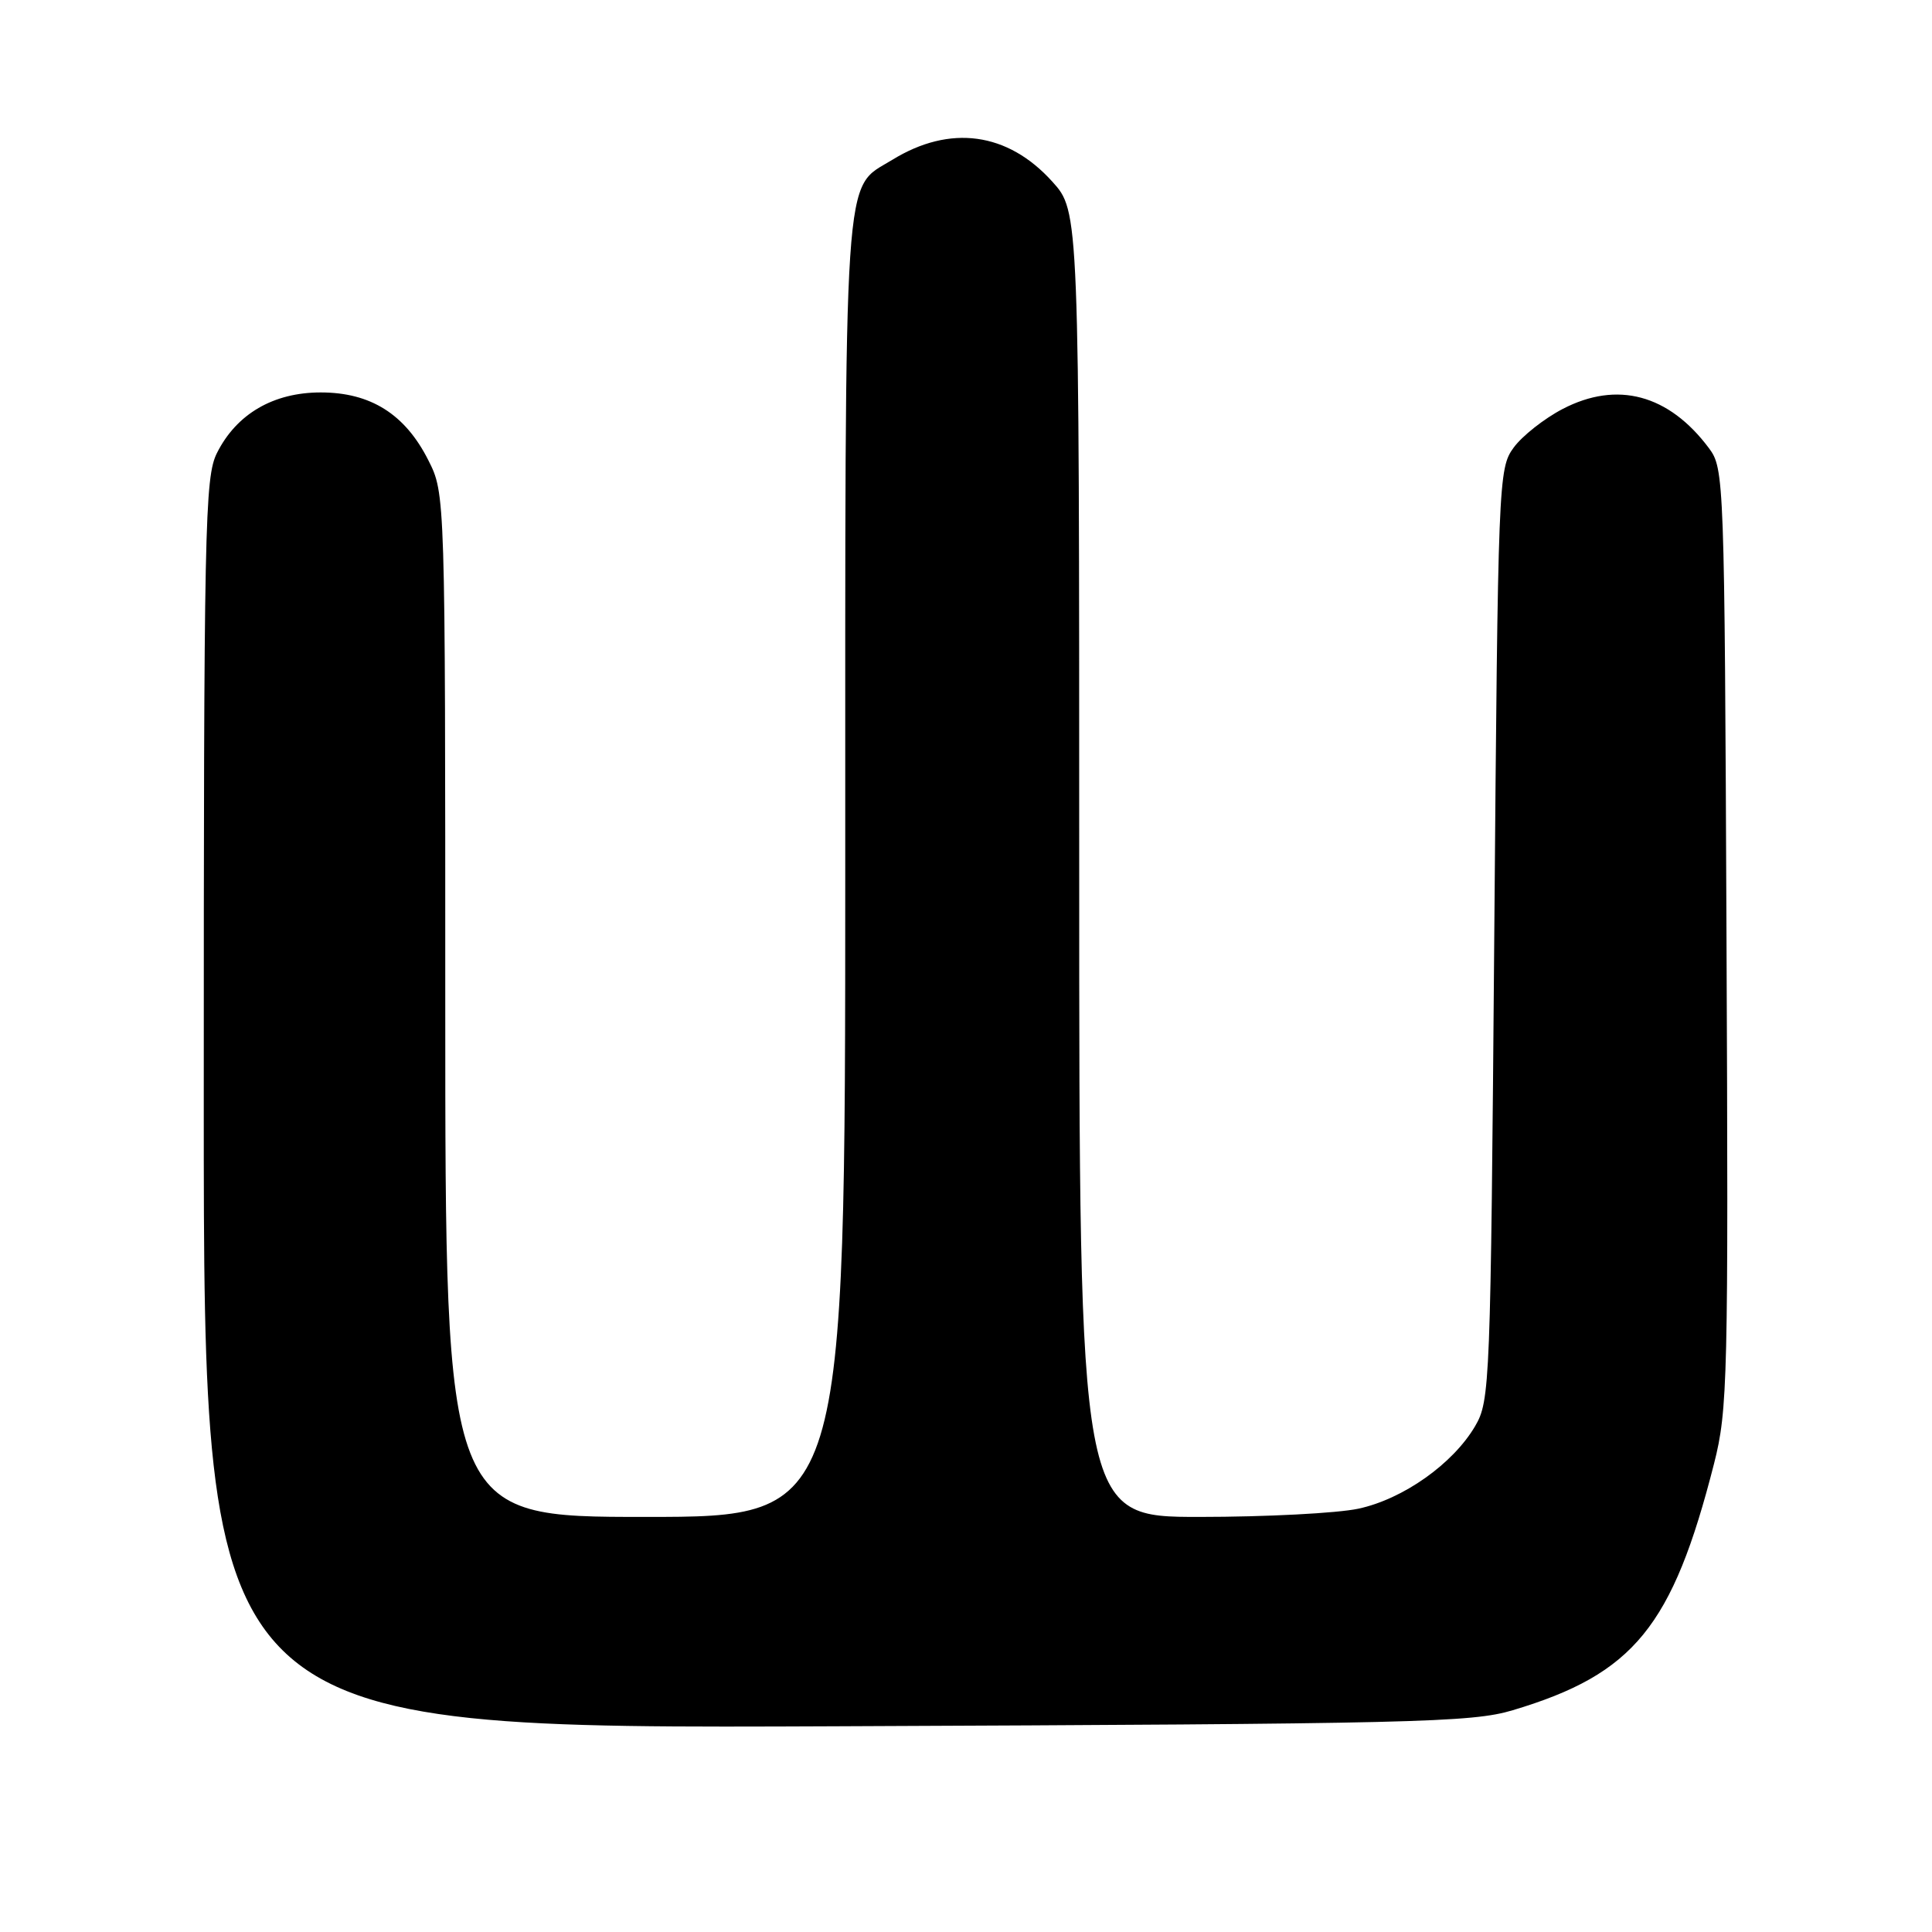 <?xml version="1.0" encoding="UTF-8" standalone="no"?>
<!DOCTYPE svg PUBLIC "-//W3C//DTD SVG 1.1//EN" "http://www.w3.org/Graphics/SVG/1.1/DTD/svg11.dtd" >
<svg xmlns="http://www.w3.org/2000/svg" xmlns:xlink="http://www.w3.org/1999/xlink" version="1.1" viewBox="0 0 256 256">
 <g >
 <path fill="currentColor"
d=" M 200.46 226.61 C 216.50 221.81 221.61 215.55 227.12 193.94 C 228.93 186.82 229.03 182.82 228.77 124.27 C 228.51 63.30 228.46 62.09 226.44 59.38 C 221.12 52.26 214.28 50.43 207.06 54.19 C 204.62 55.46 201.69 57.77 200.56 59.32 C 198.55 62.08 198.49 63.55 198.00 123.82 C 197.51 183.70 197.44 185.60 195.45 188.99 C 192.52 193.97 185.92 198.64 179.99 199.91 C 177.19 200.51 167.72 201.00 158.95 201.00 C 143.00 201.00 143.00 201.00 143.00 114.50 C 143.00 28.01 143.00 28.01 139.43 24.06 C 133.52 17.51 125.88 16.47 118.23 21.18 C 111.67 25.21 112.00 20.18 112.00 114.95 C 112.00 201.00 112.00 201.00 85.50 201.00 C 59.00 201.00 59.00 201.00 59.00 133.21 C 59.00 65.42 59.00 65.42 56.75 60.97 C 53.67 54.87 49.10 52.00 42.50 52.00 C 36.23 52.00 31.35 54.84 28.75 60.02 C 27.13 63.25 27.00 69.47 27.00 146.29 C 27.00 229.09 27.00 229.09 110.75 228.74 C 187.61 228.42 194.99 228.25 200.46 226.61 Z "/>
</g>
</svg>